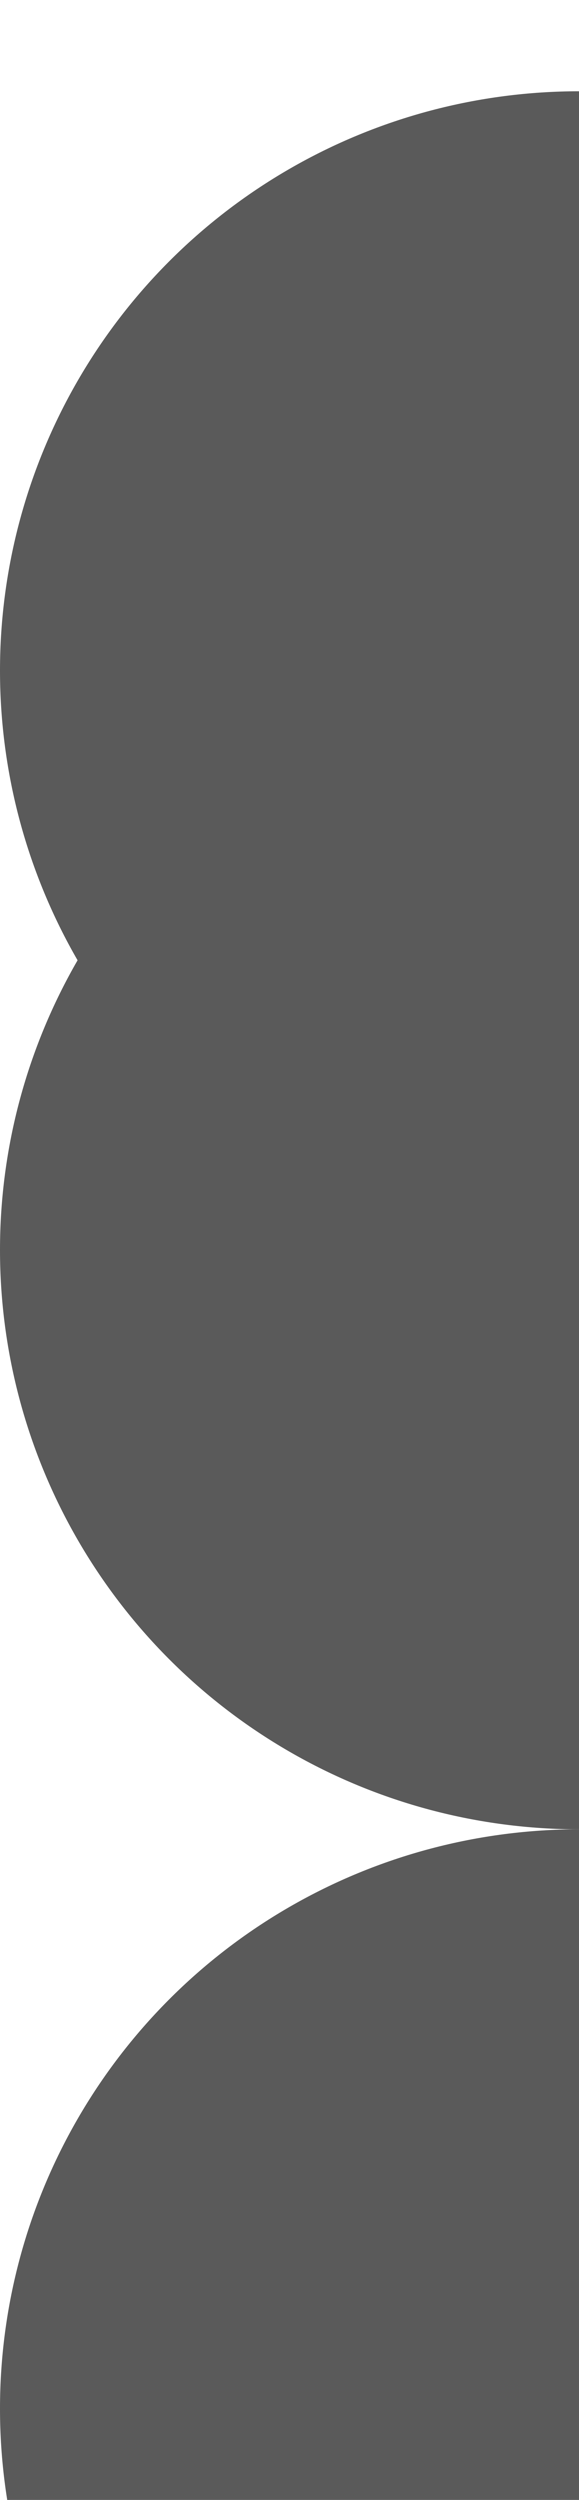 <?xml version="1.0" encoding="UTF-8"?>
<!DOCTYPE svg PUBLIC "-//W3C//DTD SVG 1.1//EN" "http://www.w3.org/Graphics/SVG/1.1/DTD/svg11.dtd">
<!-- Creator: CorelDRAW 2021 (64 Bit) -->
<svg xmlns="http://www.w3.org/2000/svg" xml:space="preserve" width="0.511mm" height="2.205mm" version="1.1" style="shape-rendering:geometricPrecision; text-rendering:geometricPrecision; image-rendering:optimizeQuality; fill-rule:evenodd; clip-rule:evenodd"
viewBox="0 0 0.01 0.04"
 xmlns:xlink="http://www.w3.org/1999/xlink"
 xmlns:xodm="http://www.corel.com/coreldraw/odm/2003">
 <defs>
  <style type="text/css">
   <![CDATA[
    .fil0 {fill:#5A5A5A}
   ]]>
  </style>
 </defs>
 <g id="Camada_x0020_1">
  <circle class="fil0" cx="0.01" cy="0.01" r="0.01"/>
  <circle class="fil0" cx="0.01" cy="0.02" r="0.01"/>
  <circle class="fil0" cx="0.01" cy="0.04" r="0.01"/>
 </g>
</svg>
